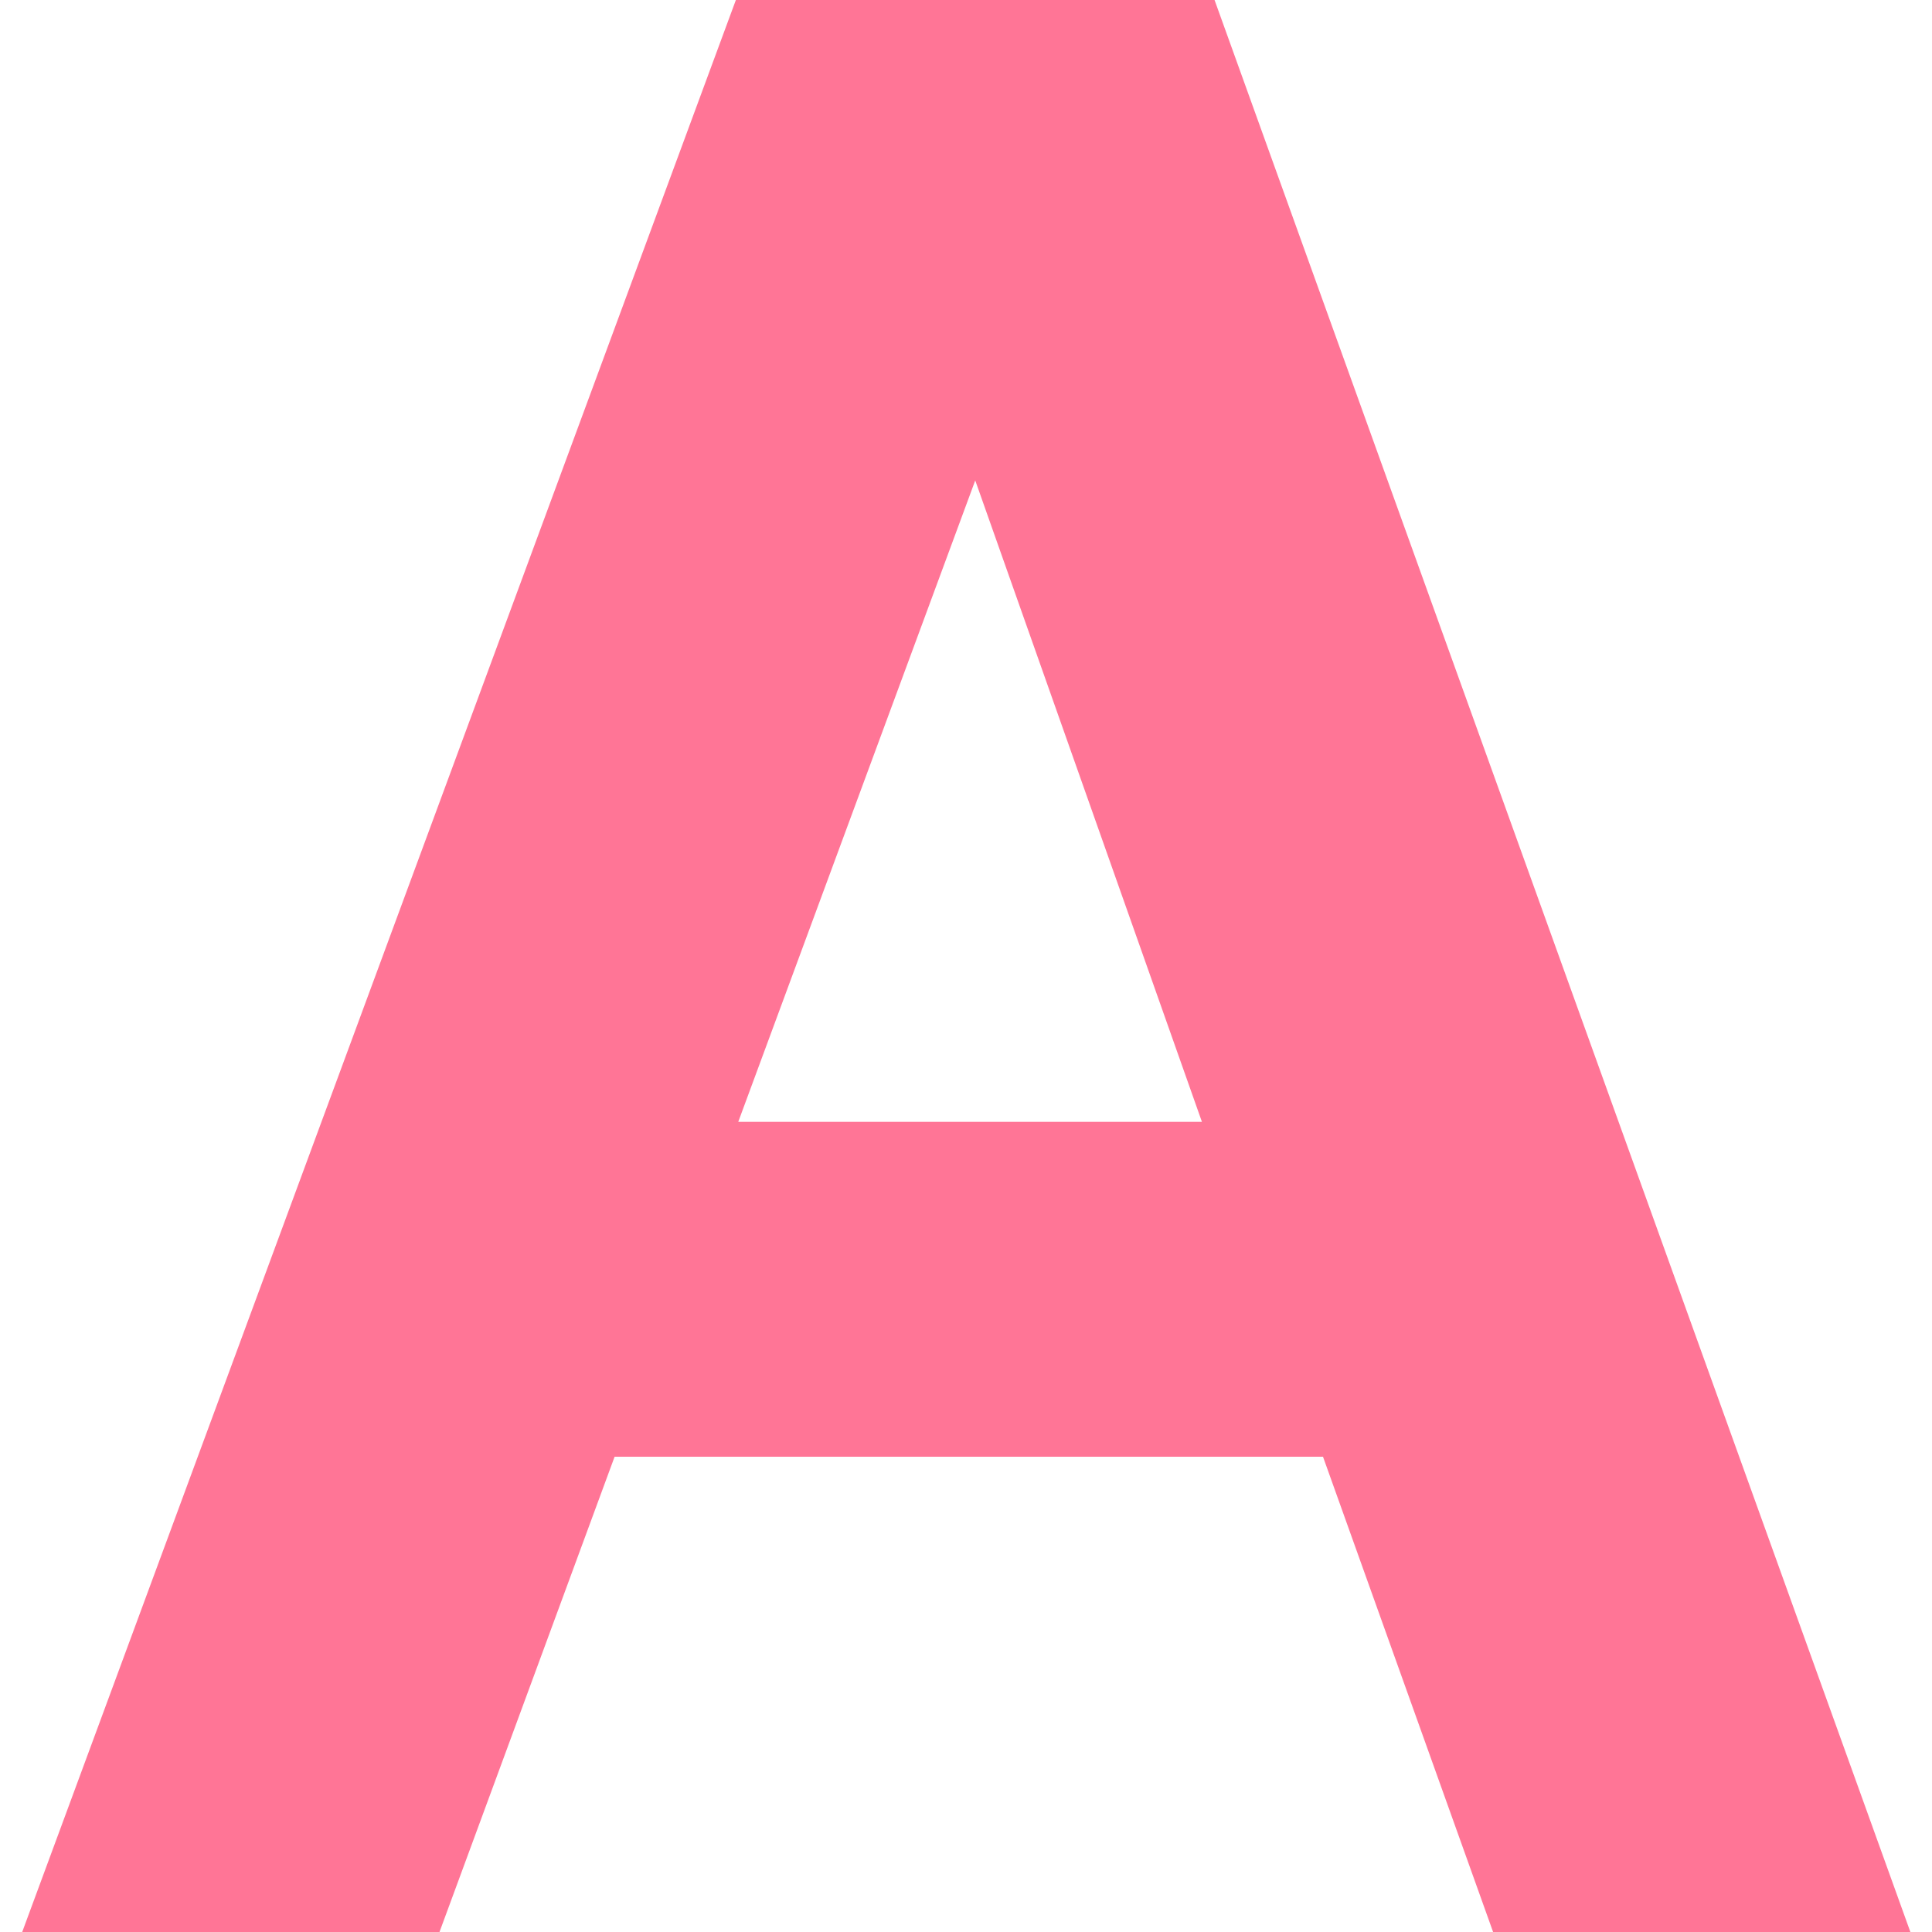 <svg width="60" height="60" viewBox="0 0 60 60" fill="none" xmlns="http://www.w3.org/2000/svg">
<g clip-path="url(#clip0_270_79)">
<path d="M59.487 60.44H46.527L41.087 45.24H19.087L13.487 60.44H0.527L22.927 -0.2H37.647L59.487 60.44ZM37.327 34.84L30.287 14.92L22.927 34.84H37.327Z" fill="#FF7596"/>
</g>
<defs>
<clipPath id="clip0_270_79">
<rect width="60" height="60" fill="white"/>
</clipPath>
</defs>
</svg>
